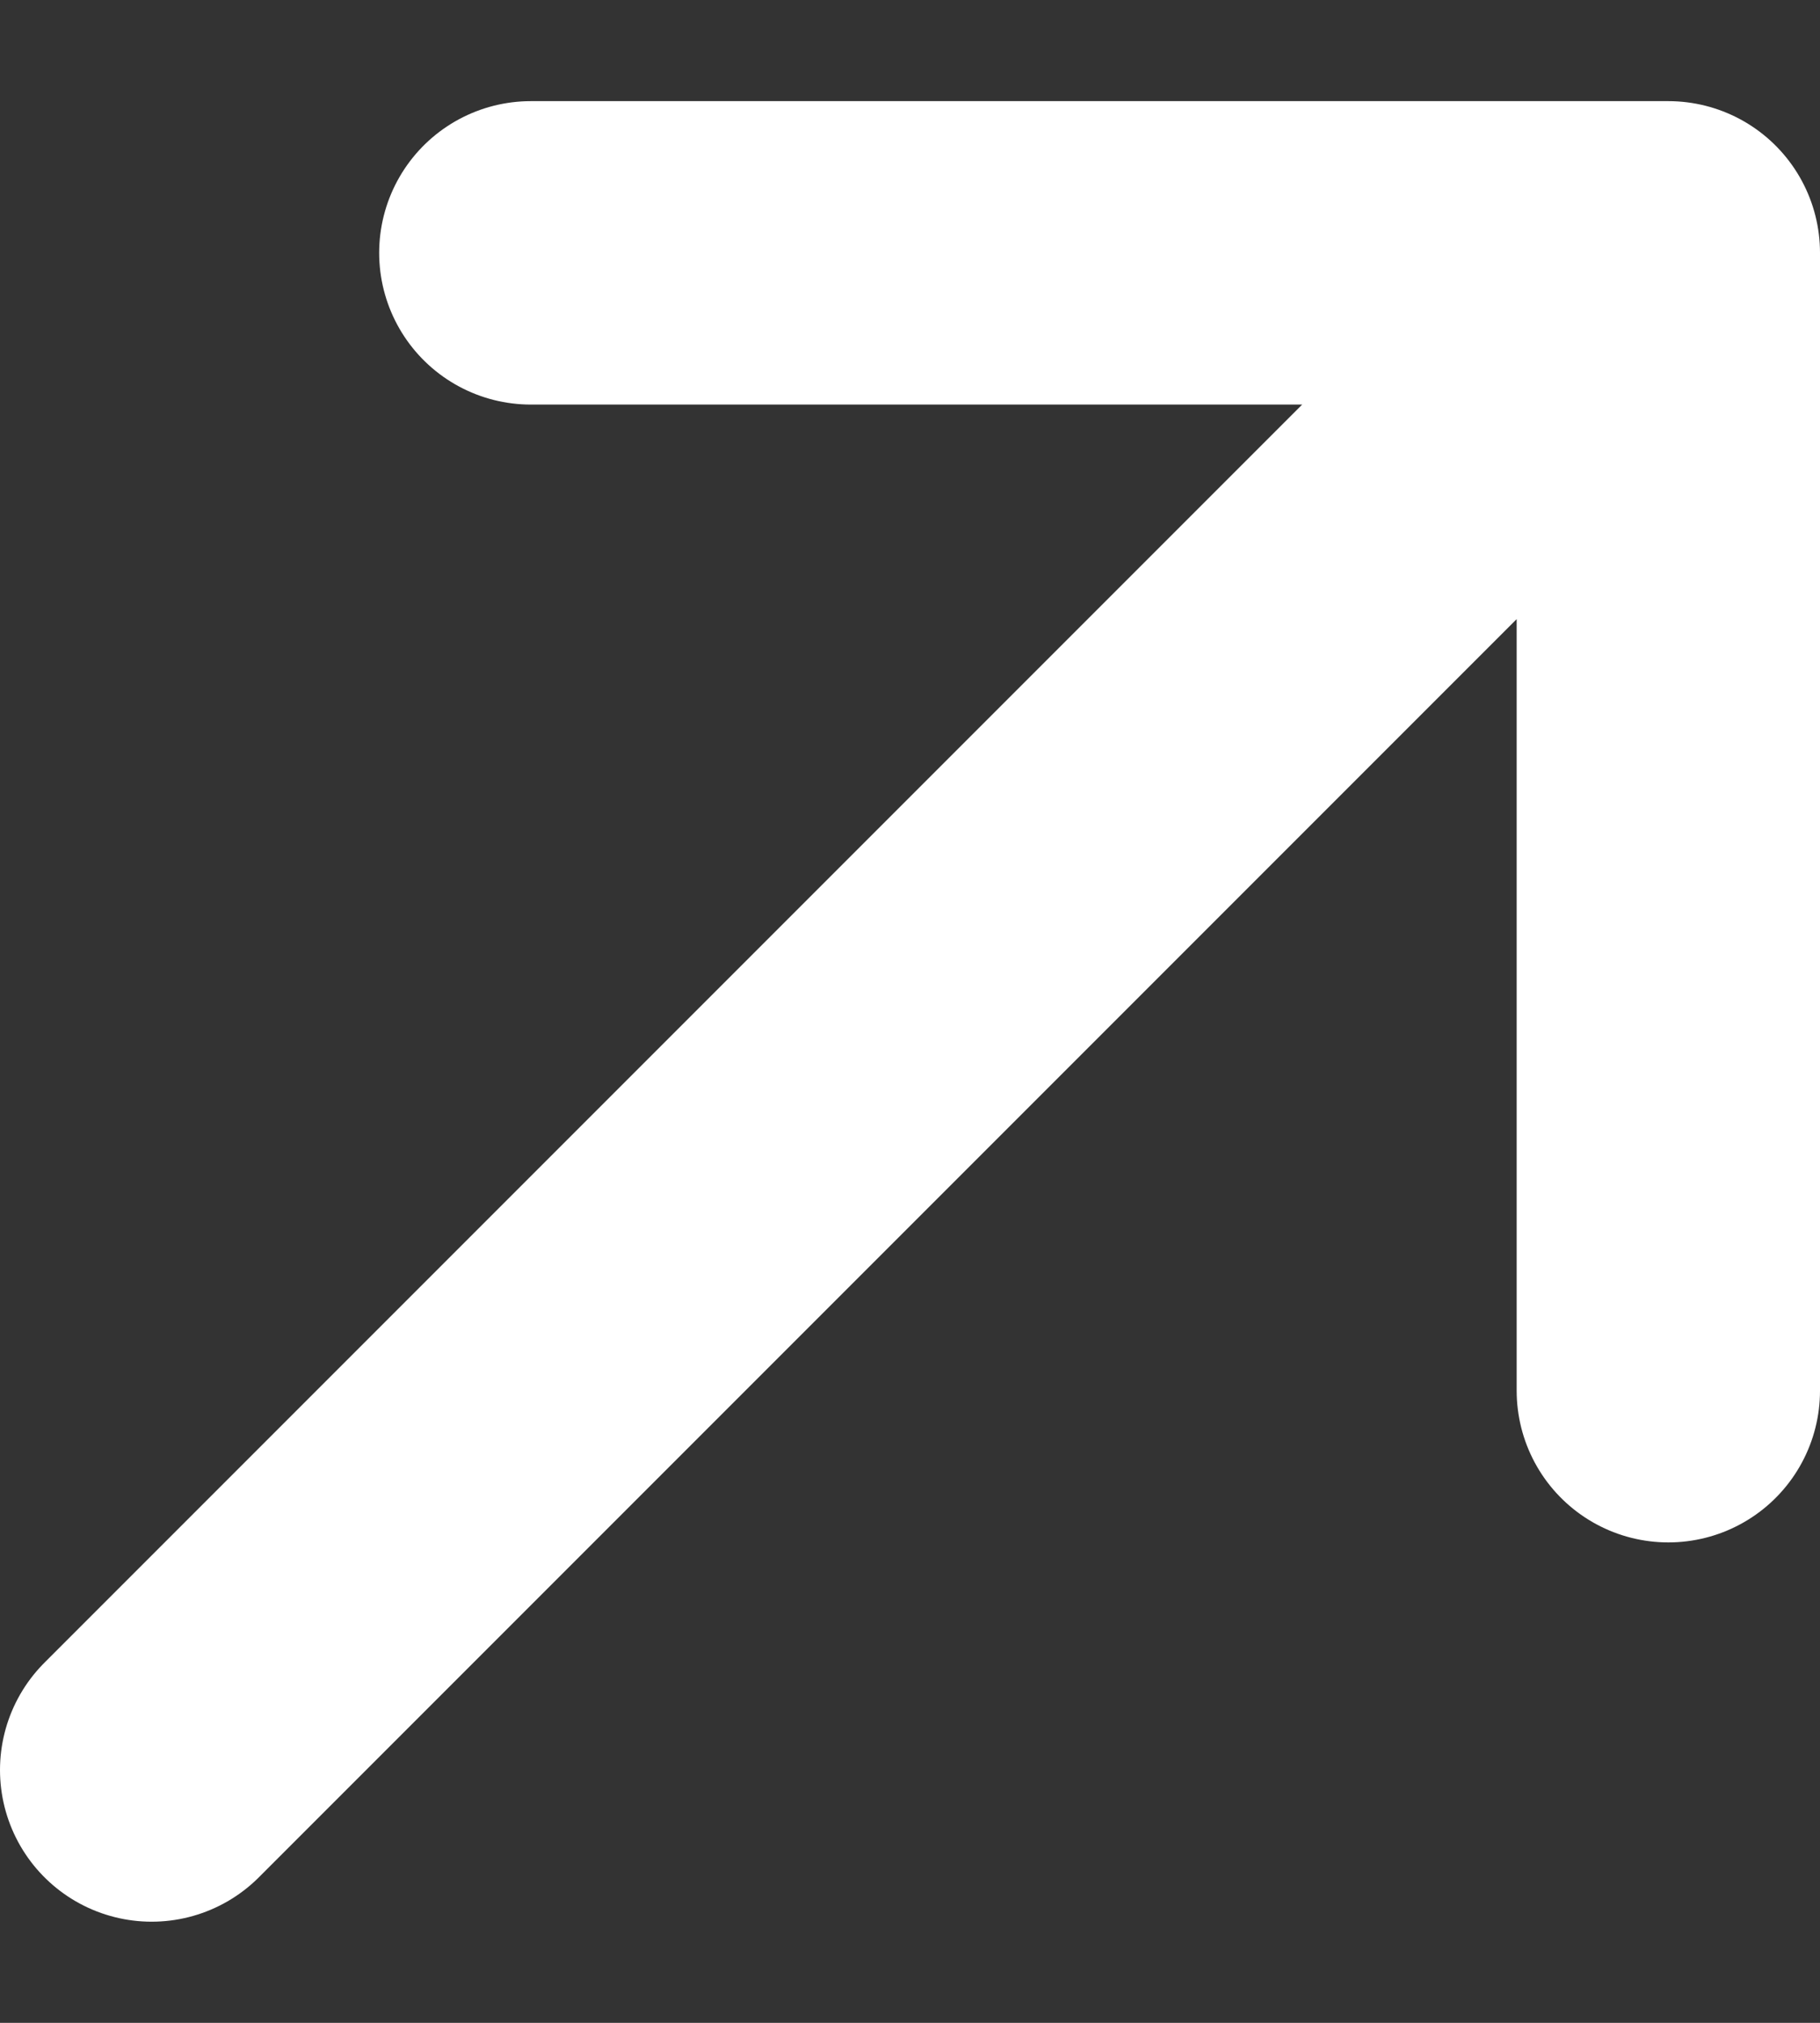 <svg width="9" height="10" viewBox="0 0 9 10" fill="none" xmlns="http://www.w3.org/2000/svg">
<rect x="0" y="0" width="9" height="10" fill="#333333" stroke="none"/>
<path d="M0.75 8.75L8.25 1.25M8.25 1.25H2.625M8.25 1.25V6.875" stroke="white" stroke-width="1.5" stroke-linecap="round" stroke-linejoin="round"/>
</svg>
